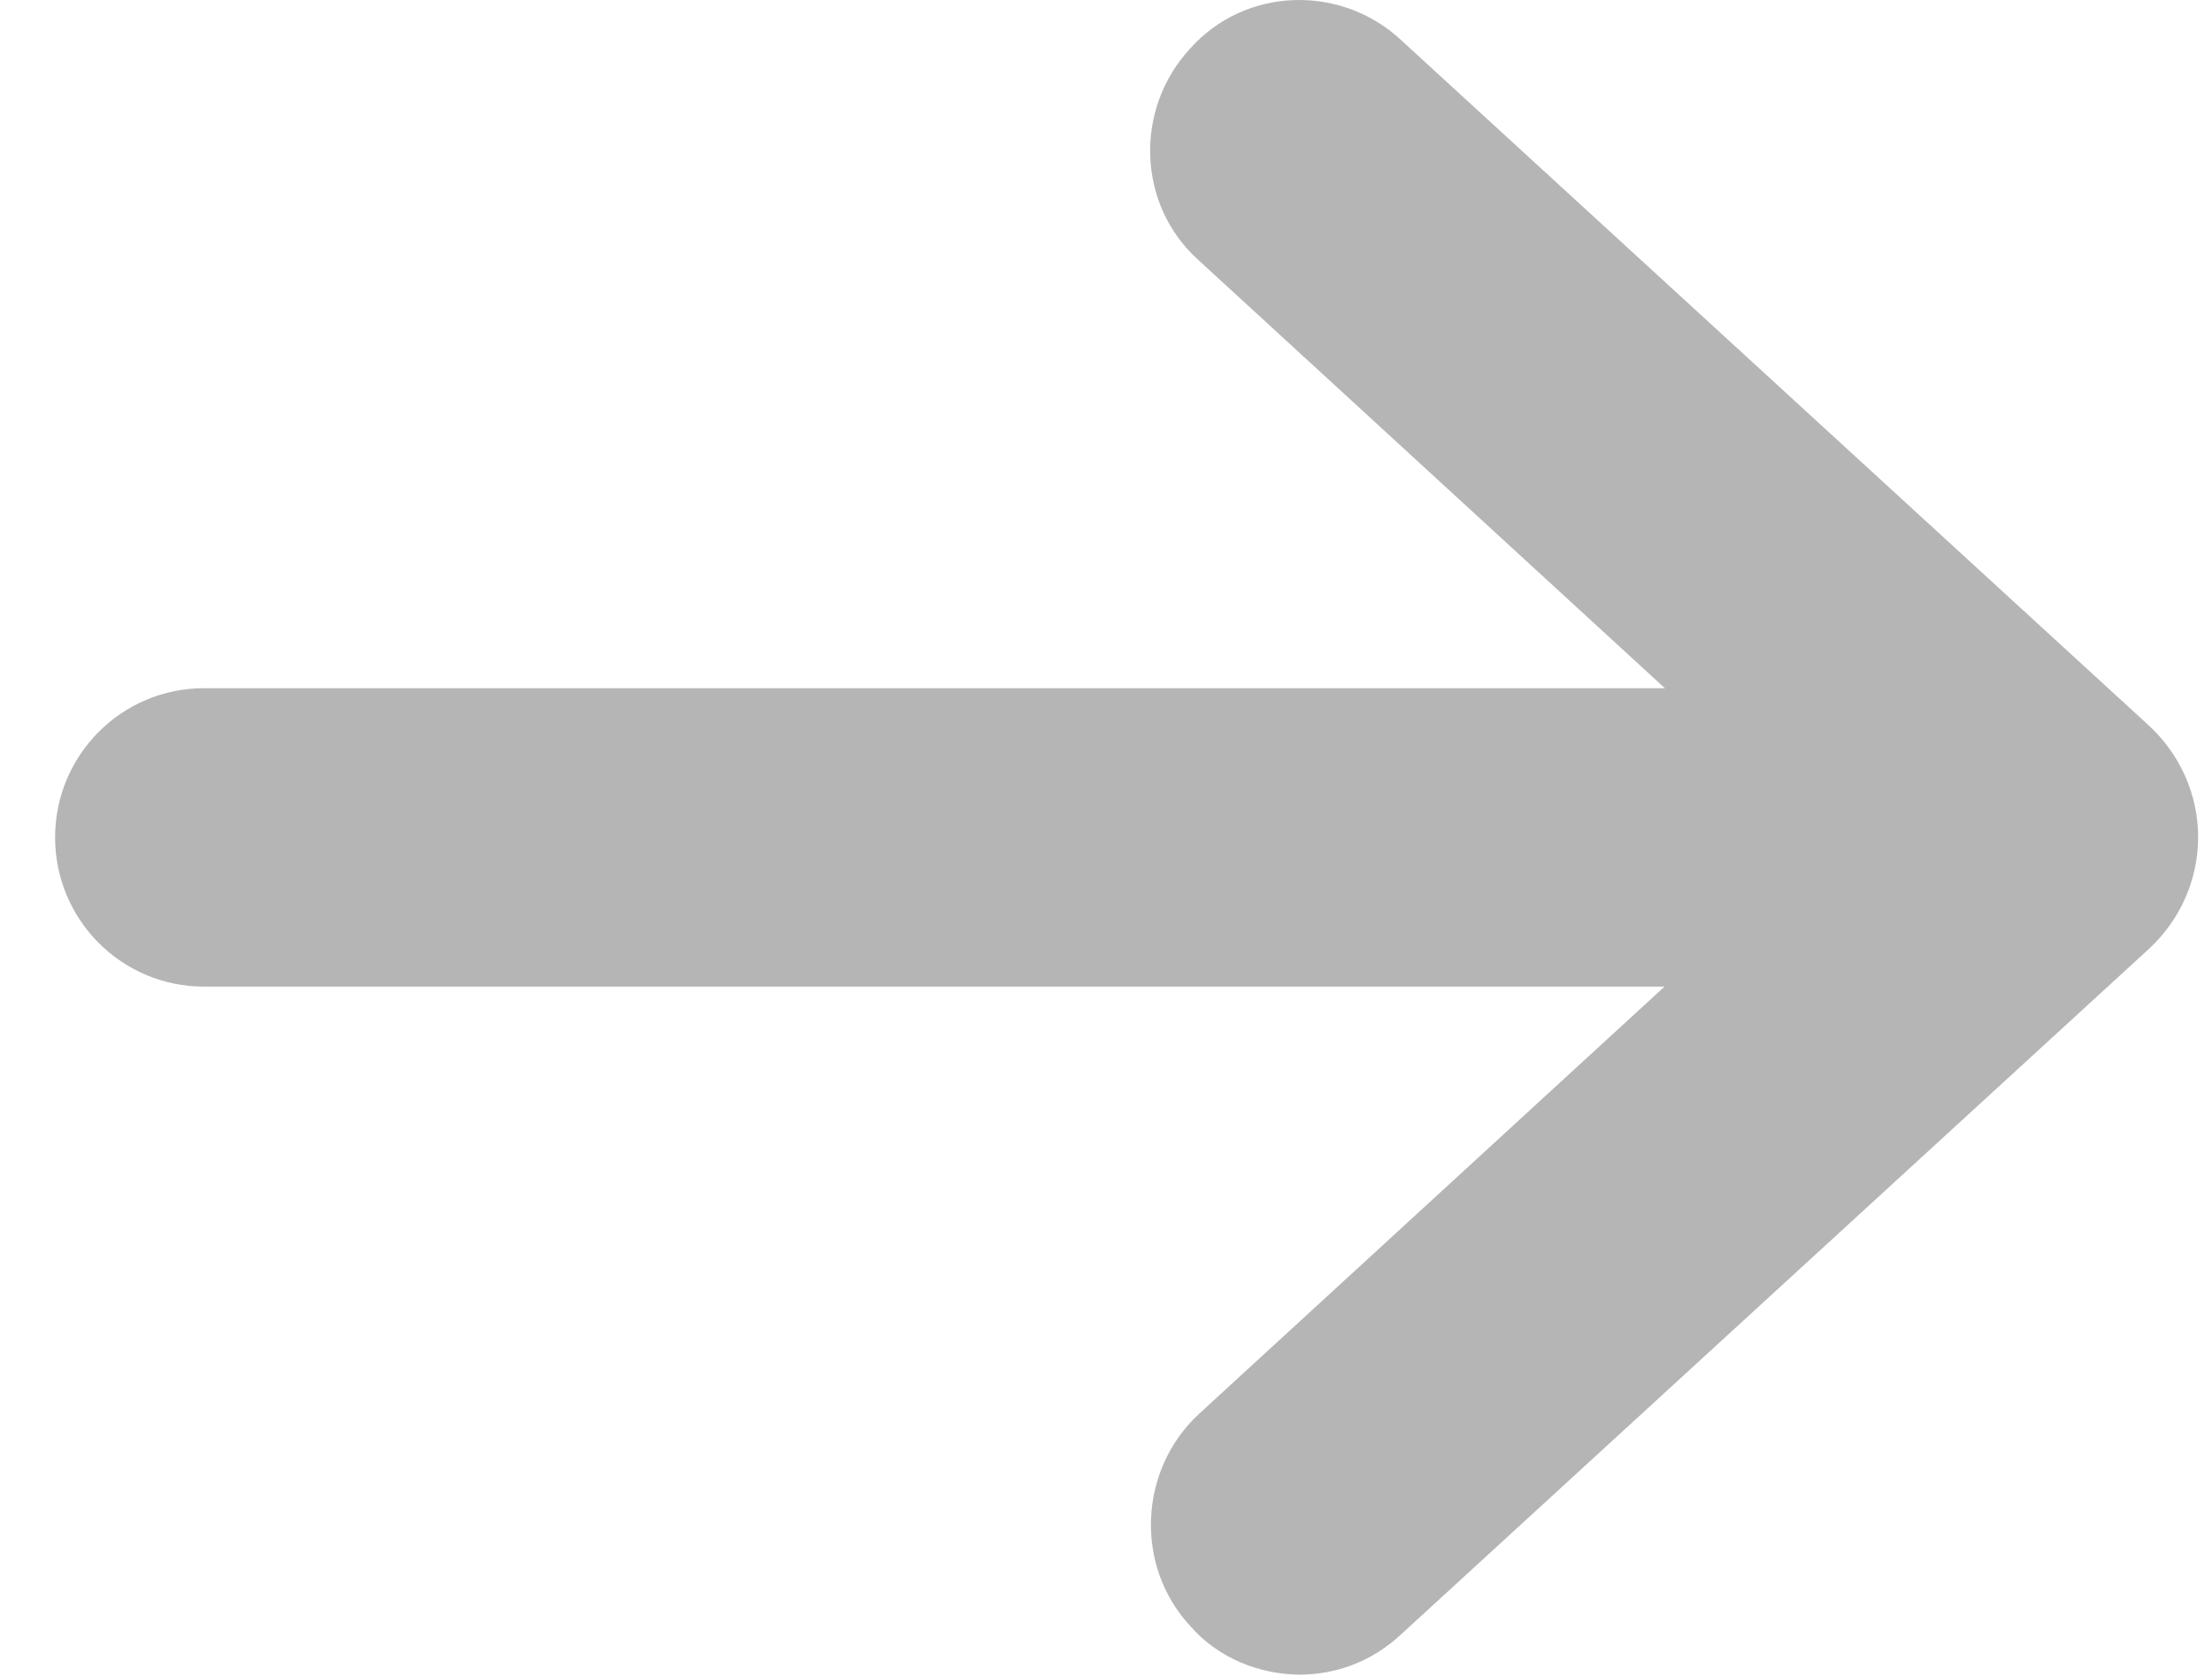 <svg width="33" height="25" viewBox="0 0 33 25" fill="none" xmlns="http://www.w3.org/2000/svg">
<path d="M19.408 24.981C18.812 24.981 18.183 24.748 17.752 24.25C16.924 23.353 16.99 21.924 17.884 21.094L27.26 12.489L17.884 3.884C16.957 3.054 16.924 1.625 17.752 0.728C18.58 -0.202 20.005 -0.235 20.899 0.595L32.064 10.828C32.528 11.26 32.793 11.858 32.793 12.489C32.793 13.12 32.528 13.718 32.064 14.15L20.899 24.383C20.469 24.782 19.939 24.981 19.375 24.981H19.408Z" fill="#B5B5B6"/>
<path d="M29.348 14.717H3.042C1.816 14.717 0.822 13.721 0.822 12.492C0.822 11.262 1.816 10.266 3.042 10.266H29.348C30.573 10.266 31.567 11.262 31.567 12.492C31.567 13.721 30.573 14.717 29.348 14.717Z" fill="#B5B5B6"/>
</svg>
